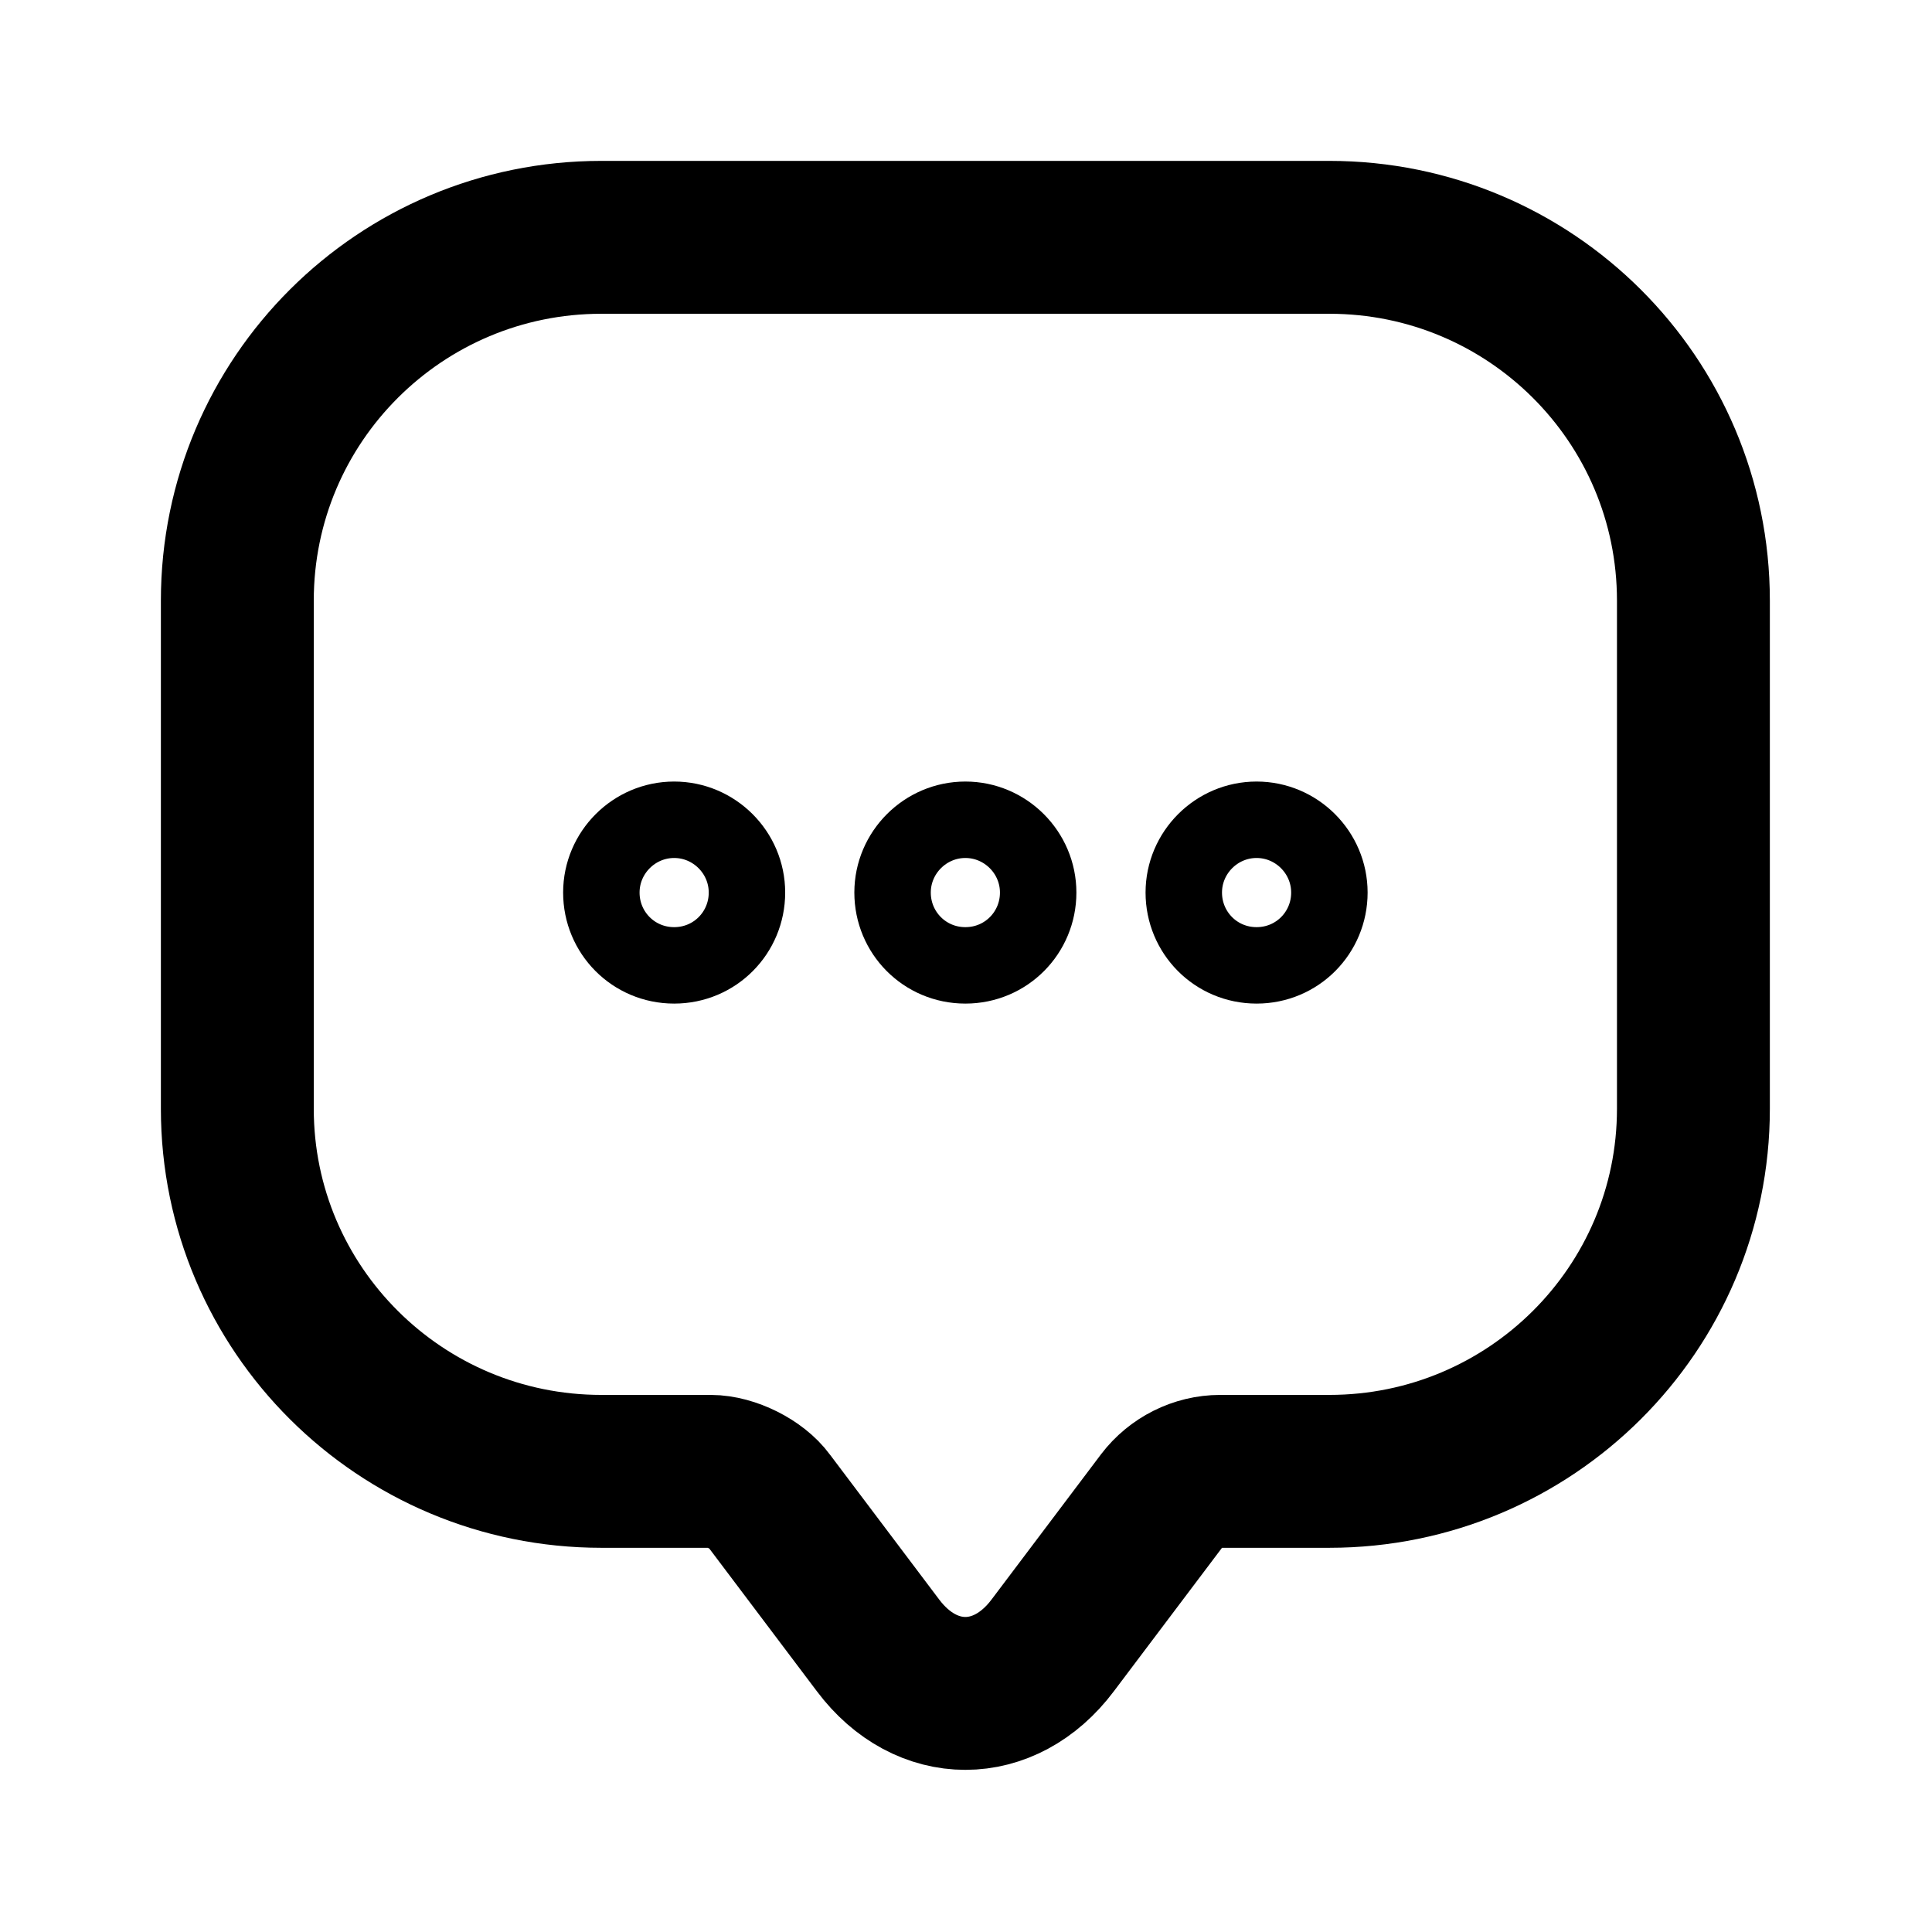 <?xml version="1.0" encoding="UTF-8" standalone="no"?>
<svg
   width="24"
   height="24"
   viewBox="0 0 24 24"
   fill="none"
   version="1.1"
   id="svg140"
   sodipodi:docname="messages.svg"
   inkscape:version="1.2 (dc2aeda, 2022-05-15)"
   xmlns:inkscape="http://www.inkscape.org/namespaces/inkscape"
   xmlns:sodipodi="http://sodipodi.sourceforge.net/DTD/sodipodi-0.dtd"
   xmlns="http://www.w3.org/2000/svg"
   xmlns:svg="http://www.w3.org/2000/svg">
  <sodipodi:namedview
     id="namedview1869"
     pagecolor="#ffffff"
     bordercolor="#000000"
     borderopacity="0.25"
     inkscape:showpageshadow="2"
     inkscape:pageopacity="0.0"
     inkscape:pagecheckerboard="0"
     inkscape:deskcolor="#d1d1d1"
     showgrid="false"
     inkscape:zoom="9.8333333"
     inkscape:cx="0.96610169"
     inkscape:cy="12"
     inkscape:window-width="1309"
     inkscape:window-height="430"
     inkscape:window-x="0"
     inkscape:window-y="25"
     inkscape:window-maximized="0"
     inkscape:current-layer="g1045" />
  <defs
     id="defs144" />
  <g
     id="g1045"
     transform="matrix(0.952,0,0,0.952,0.571,0.571)"
     style="stroke-width:1.05;stroke-dasharray:none">
    <g
       id="g2355"
       transform="matrix(0.95,0,0,0.95,0.597,0.597)">
      <path
         d="M 2,12.97 V 6.99 C 2,4.23 4.24,2 7,2 h 10 c 2.76,0 5,2.23 5,4.99 v 6.98 c 0,2.75 -2.24,4.98 -5,4.98 H 15.5 c -0.31,0 -0.61,0.15 -0.8,0.4 l -1.5,1.99 c -0.66,0.88 -1.74,0.88 -2.4,0 L 9.3,19.35 C 9.14,19.13 8.78,18.95 8.5,18.95 H 7 c -2.76,0 -5,-2.23 -5,-4.98 z"
         fill="#2c2b2b"
         id="path132"
         style="fill:none;stroke:#000000;stroke-width:2.1;stroke-dasharray:none;stroke-opacity:1" />
      <path
         d="m 12,12 c -0.56,0 -1,-0.45 -1,-1 0,-0.55 0.45,-1 1,-1 0.55,0 1,0.45 1,1 0,0.55 -0.44,1 -1,1 z"
         fill="#ffffff"
         id="path134"
         style="fill:none;fill-opacity:1;stroke:#000000;stroke-width:1.05;stroke-dasharray:none;stroke-opacity:1" />
      <path
         d="m 16,12 c -0.56,0 -1,-0.45 -1,-1 0,-0.55 0.45,-1 1,-1 0.55,0 1,0.45 1,1 0,0.55 -0.44,1 -1,1 z"
         fill="#ffffff"
         id="path136"
         style="fill:none;fill-opacity:1;stroke:#000000;stroke-width:1.05;stroke-dasharray:none;stroke-opacity:1" />
      <path
         d="m 8,12 c -0.56,0 -1,-0.45 -1,-1 0,-0.55 0.45,-1 1,-1 0.55,0 1,0.45 1,1 0,0.55 -0.44,1 -1,1 z"
         fill="#ffffff"
         id="path138"
         style="fill:none;fill-opacity:1;stroke:#000000;stroke-width:1.05;stroke-dasharray:none;stroke-opacity:1" />
    </g>
  </g>
</svg>
